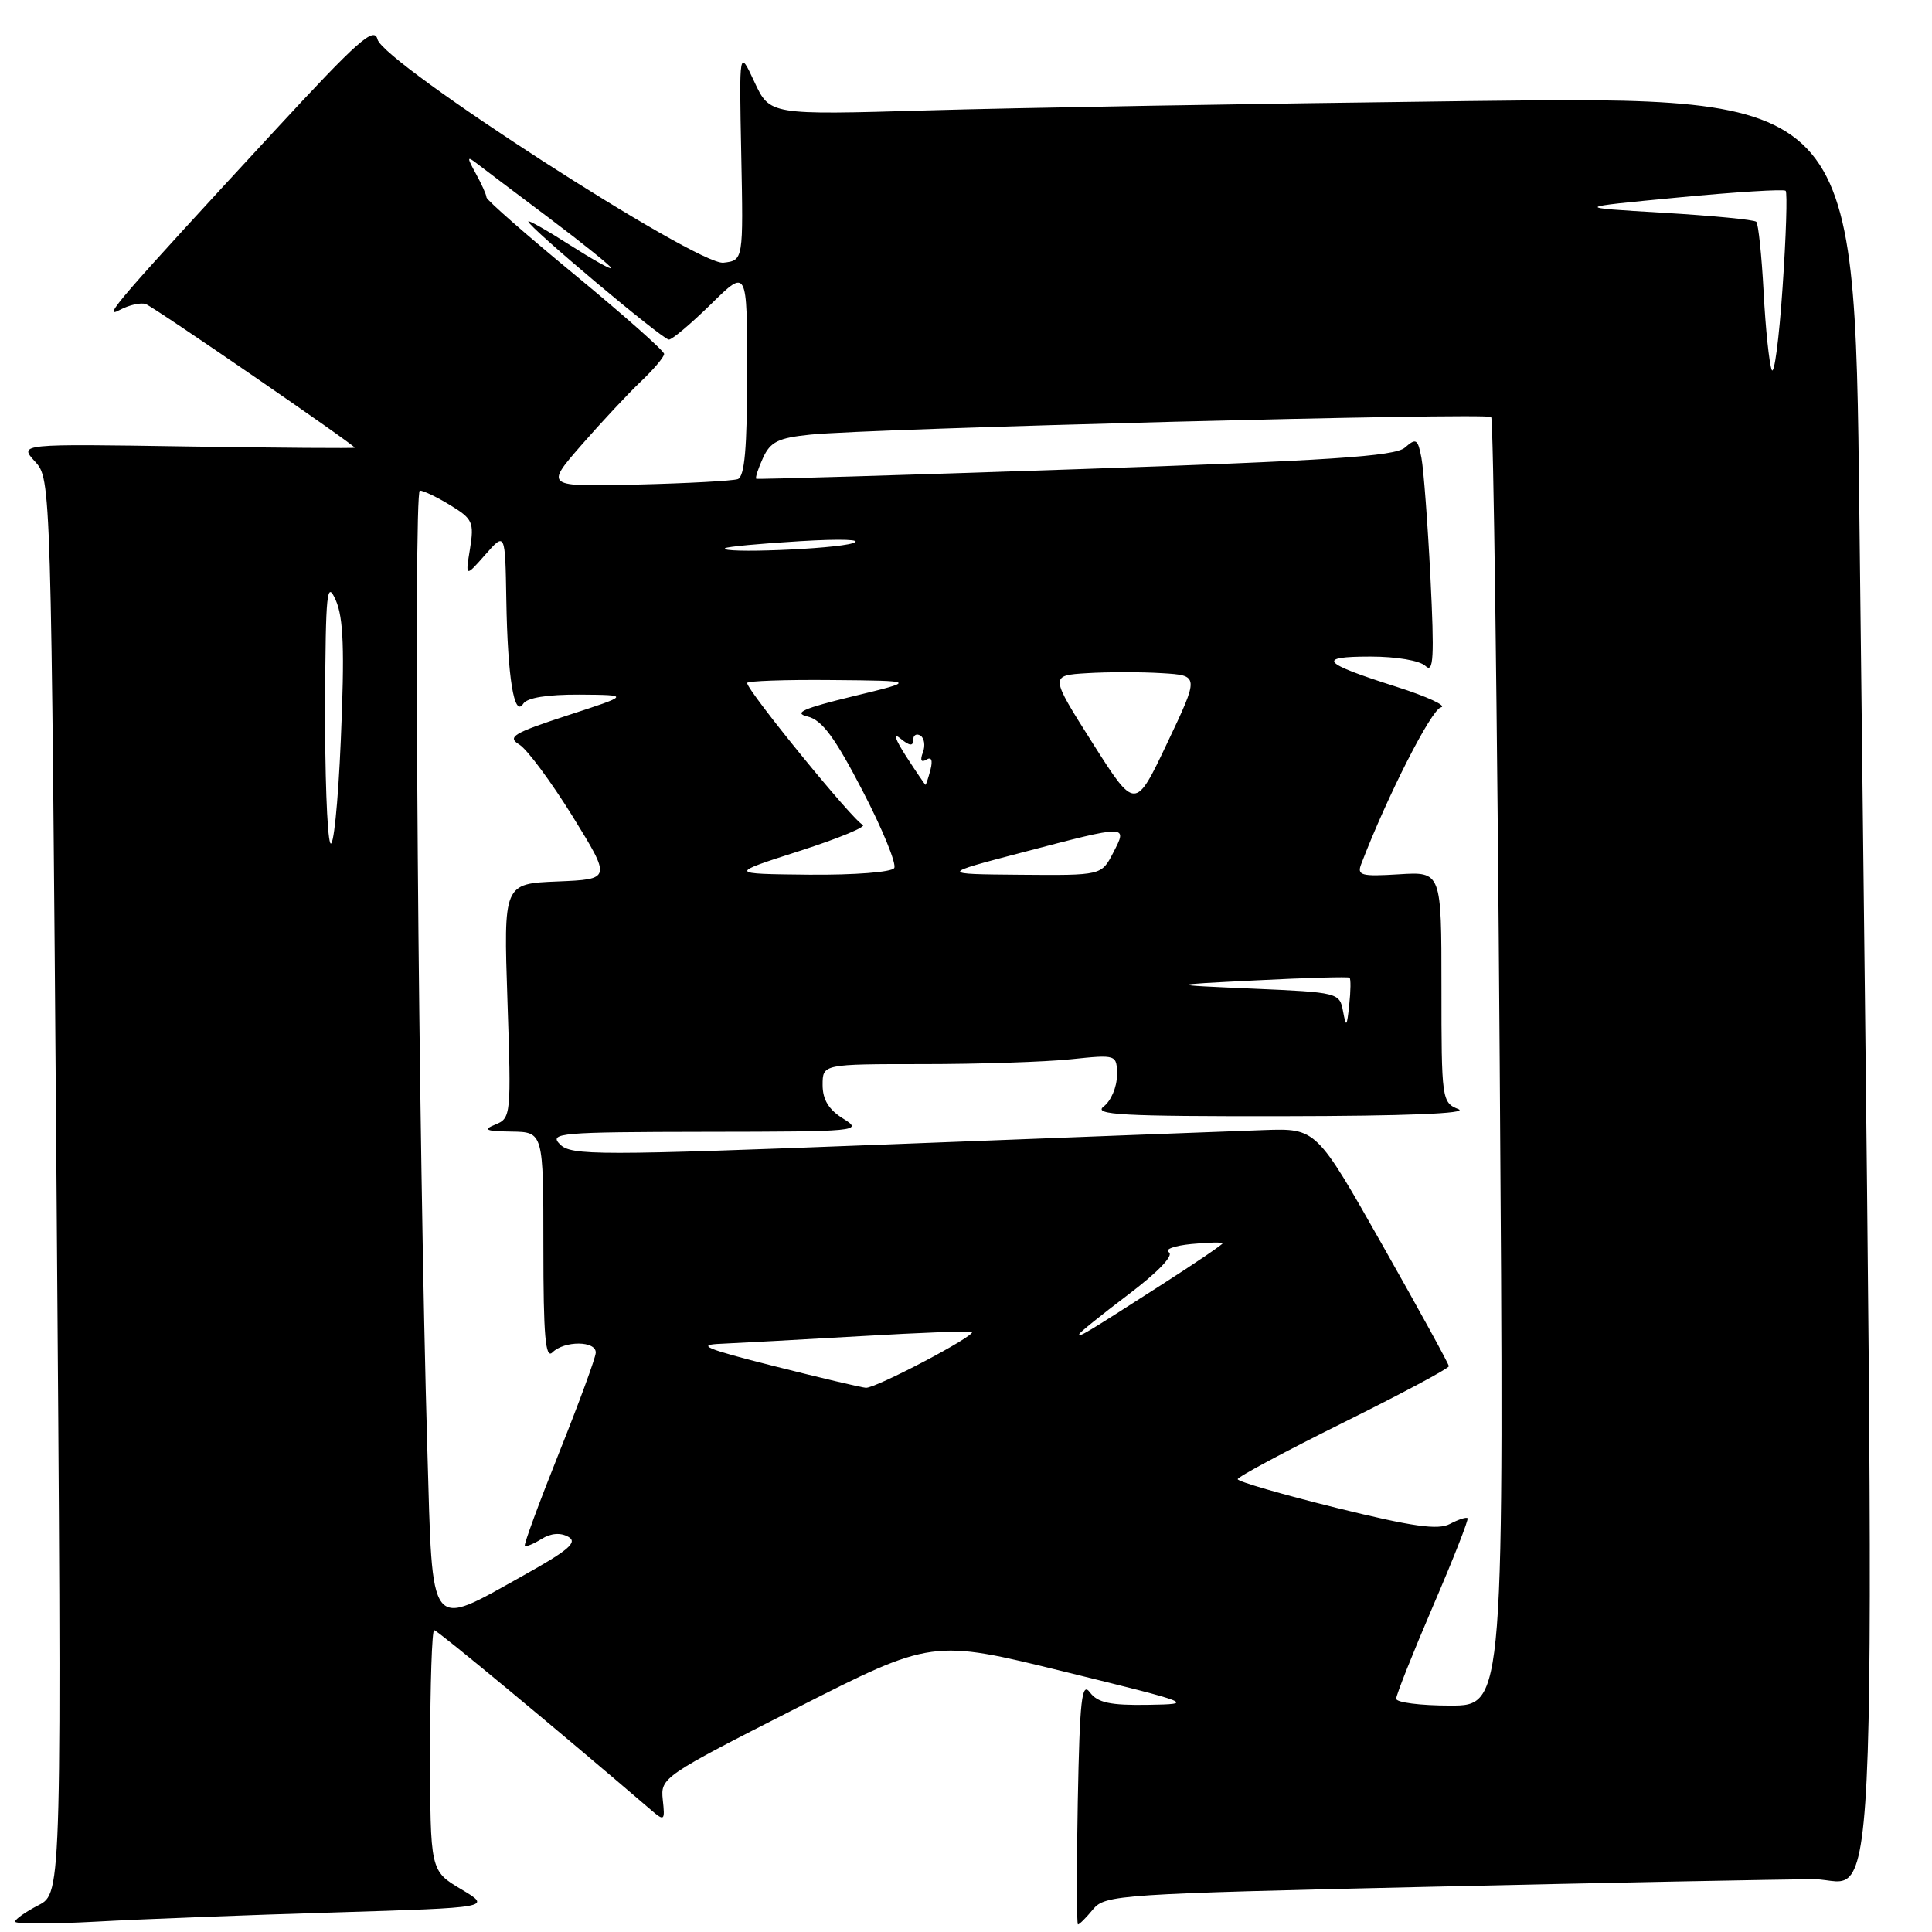 <?xml version="1.0" encoding="UTF-8" standalone="no"?>
<!DOCTYPE svg PUBLIC "-//W3C//DTD SVG 1.1//EN" "http://www.w3.org/Graphics/SVG/1.1/DTD/svg11.dtd" >
<svg xmlns="http://www.w3.org/2000/svg" xmlns:xlink="http://www.w3.org/1999/xlink" version="1.1" viewBox="0 0 256 256">
 <g >
 <path fill="currentColor"
d=" M 44.35 253.41 C 65.19 252.77 65.19 252.77 61.10 250.33 C 57.00 247.89 57.00 247.89 57.00 231.94 C 57.00 223.17 57.24 216.00 57.53 216.00 C 57.95 216.00 74.12 229.41 86.32 239.88 C 88.03 241.34 88.13 241.26 87.82 238.47 C 87.51 235.56 87.84 235.33 105.51 226.35 C 123.53 217.20 123.53 217.20 141.01 221.50 C 158.15 225.71 158.37 225.80 152.11 225.90 C 147.11 225.98 145.44 225.62 144.42 224.25 C 143.34 222.79 143.07 225.15 142.81 238.75 C 142.64 247.69 142.65 255.00 142.84 255.00 C 143.03 255.00 143.93 254.10 144.84 252.99 C 146.43 251.07 148.31 250.95 189.50 250.01 C 213.15 249.47 236.04 249.02 240.37 249.01 C 249.11 249.00 248.60 264.48 246.37 67.63 C 245.75 12.76 245.75 12.76 194.63 13.39 C 166.51 13.73 134.16 14.29 122.75 14.63 C 102.01 15.23 102.01 15.23 99.97 10.87 C 97.94 6.50 97.94 6.50 98.22 20.50 C 98.50 34.50 98.50 34.50 95.86 34.81 C 92.39 35.21 50.81 8.37 50.02 5.21 C 49.58 3.46 47.41 5.39 36.50 17.20 C 15.65 39.77 13.37 42.41 15.87 41.07 C 17.13 40.40 18.69 40.05 19.33 40.30 C 20.49 40.74 47.00 58.97 47.00 59.32 C 47.00 59.42 36.99 59.34 24.75 59.16 C 2.50 58.81 2.50 58.81 4.64 61.16 C 6.77 63.50 6.77 63.50 7.49 157.17 C 8.21 250.84 8.21 250.84 5.10 252.45 C 3.40 253.33 2.00 254.31 2.00 254.63 C 2.00 254.96 6.84 254.95 12.75 254.63 C 18.66 254.30 32.88 253.75 44.35 253.41 Z  M 185.00 225.09 C 185.00 224.60 187.19 219.08 189.87 212.84 C 192.56 206.60 194.62 201.35 194.46 201.17 C 194.30 200.99 193.26 201.33 192.14 201.92 C 190.56 202.77 187.23 202.30 177.05 199.79 C 169.87 198.01 164.00 196.31 164.00 196.00 C 164.00 195.69 170.30 192.32 178.00 188.50 C 185.70 184.68 191.99 181.32 191.98 181.03 C 191.98 180.74 188.02 173.53 183.19 165.00 C 174.42 149.50 174.42 149.50 167.46 149.74 C 163.63 149.87 141.45 150.72 118.16 151.62 C 79.07 153.13 75.70 153.13 74.20 151.63 C 72.70 150.12 74.18 150.00 93.54 149.97 C 113.71 149.95 114.40 149.88 111.75 148.24 C 109.82 147.05 109.00 145.71 109.00 143.77 C 109.00 141.00 109.00 141.00 122.35 141.00 C 129.70 141.00 138.47 140.71 141.85 140.36 C 148.00 139.72 148.00 139.72 148.00 142.50 C 148.00 144.03 147.21 145.88 146.25 146.61 C 144.78 147.72 148.59 147.93 170.00 147.90 C 186.23 147.88 194.68 147.54 193.25 146.97 C 191.05 146.09 191.00 145.70 191.00 130.78 C 191.00 115.50 191.00 115.50 185.36 115.85 C 180.36 116.16 179.78 116.00 180.37 114.49 C 183.82 105.48 189.66 94.01 190.93 93.73 C 191.79 93.54 189.12 92.30 185.00 90.99 C 175.09 87.84 174.38 87.00 181.60 87.00 C 185.04 87.00 188.15 87.53 188.89 88.25 C 189.95 89.27 190.07 87.12 189.54 76.50 C 189.18 69.35 188.64 62.23 188.35 60.68 C 187.87 58.15 187.64 58.01 186.16 59.31 C 184.83 60.47 176.19 61.04 142.50 62.18 C 119.40 62.97 100.37 63.53 100.21 63.44 C 100.05 63.34 100.45 62.10 101.10 60.68 C 102.08 58.54 103.12 58.02 107.39 57.59 C 115.37 56.77 196.99 54.66 197.59 55.26 C 197.88 55.55 198.39 94.09 198.72 140.89 C 199.32 226.00 199.32 226.00 192.16 226.00 C 188.22 226.00 185.00 225.59 185.00 225.09 Z  M 56.63 192.25 C 55.44 151.88 54.76 65.00 55.63 65.00 C 56.11 65.01 57.94 65.88 59.69 66.96 C 62.62 68.74 62.84 69.22 62.28 72.70 C 61.66 76.50 61.66 76.50 64.30 73.50 C 66.94 70.50 66.94 70.50 67.09 79.50 C 67.26 89.79 68.13 95.15 69.33 93.25 C 69.84 92.45 72.50 92.02 76.81 92.04 C 83.50 92.09 83.50 92.09 75.21 94.79 C 67.97 97.16 67.16 97.65 68.83 98.67 C 69.87 99.32 73.04 103.60 75.87 108.17 C 81.01 116.50 81.01 116.50 73.86 116.80 C 66.72 117.09 66.72 117.09 67.24 132.62 C 67.75 147.77 67.71 148.17 65.63 149.01 C 63.93 149.70 64.36 149.89 67.75 149.94 C 72.00 150.00 72.00 150.00 72.00 165.20 C 72.00 177.02 72.27 180.13 73.20 179.20 C 74.78 177.62 79.02 177.65 78.94 179.25 C 78.91 179.94 76.72 185.90 74.08 192.50 C 71.44 199.10 69.40 204.64 69.54 204.82 C 69.69 204.99 70.68 204.59 71.74 203.93 C 72.98 203.15 74.26 203.05 75.30 203.63 C 76.59 204.35 75.37 205.40 69.33 208.77 C 56.70 215.81 57.34 216.64 56.63 192.25 Z  M 102.50 181.00 C 93.47 178.72 92.22 178.19 95.50 178.06 C 97.70 177.96 106.03 177.51 114.00 177.05 C 121.97 176.58 128.63 176.33 128.80 176.48 C 129.33 176.98 115.97 184.00 114.72 183.89 C 114.05 183.83 108.55 182.53 102.50 181.00 Z  M 143.00 176.78 C 143.00 176.60 145.93 174.24 149.50 171.54 C 153.43 168.57 155.56 166.35 154.88 165.93 C 154.26 165.55 155.61 165.06 157.88 164.84 C 160.15 164.62 162.00 164.58 162.00 164.75 C 162.00 164.91 158.29 167.43 153.75 170.34 C 143.69 176.79 143.00 177.21 143.00 176.78 Z  M 177.96 134.00 C 177.51 131.54 177.31 131.49 166.00 131.00 C 154.50 130.50 154.50 130.50 166.50 129.90 C 173.10 129.56 178.64 129.41 178.82 129.55 C 179.00 129.69 178.98 131.31 178.78 133.15 C 178.47 136.09 178.37 136.20 177.96 134.00 Z  M 106.00 112.74 C 111.22 111.06 114.96 109.50 114.31 109.28 C 113.16 108.89 99.00 91.52 99.00 90.50 C 99.00 90.23 104.06 90.05 110.25 90.11 C 121.50 90.21 121.50 90.21 113.00 92.27 C 106.45 93.86 105.07 94.47 107.00 94.94 C 108.92 95.40 110.61 97.68 114.30 104.79 C 116.94 109.87 118.82 114.48 118.49 115.02 C 118.15 115.57 113.24 115.95 107.19 115.90 C 96.50 115.79 96.50 115.79 106.00 112.74 Z  M 135.50 112.94 C 149.53 109.26 149.44 109.26 147.50 113.00 C 145.95 116.00 145.95 116.00 135.22 115.91 C 124.50 115.82 124.50 115.82 135.50 112.94 Z  M 43.75 111.67 C 43.34 110.66 43.04 102.34 43.08 93.17 C 43.15 78.40 43.31 76.84 44.49 79.53 C 45.52 81.86 45.67 86.15 45.16 98.03 C 44.80 106.55 44.16 112.68 43.75 111.67 Z  M 144.76 98.44 C 139.10 89.50 139.10 89.50 144.05 89.20 C 146.77 89.03 151.23 89.03 153.96 89.20 C 158.91 89.50 158.91 89.50 154.67 98.44 C 150.43 107.38 150.43 107.38 144.76 98.44 Z  M 120.08 100.24 C 118.59 97.92 118.30 97.02 119.33 97.87 C 120.51 98.84 121.00 98.90 121.00 98.06 C 121.00 97.41 121.43 97.15 121.96 97.47 C 122.48 97.80 122.63 98.80 122.29 99.70 C 121.89 100.72 122.06 101.08 122.74 100.66 C 123.42 100.24 123.62 100.73 123.29 102.00 C 123.00 103.10 122.71 103.99 122.63 103.99 C 122.56 103.98 121.41 102.29 120.08 100.24 Z  M 96.08 72.64 C 96.31 72.44 100.78 72.02 106.00 71.71 C 111.54 71.38 114.46 71.49 113.00 71.97 C 110.59 72.77 95.24 73.37 96.08 72.64 Z  M 77.02 59.00 C 79.66 55.98 83.20 52.18 84.91 50.56 C 86.61 48.95 88.00 47.30 88.00 46.90 C 88.00 46.50 82.71 41.81 76.25 36.48 C 69.79 31.16 64.48 26.51 64.46 26.15 C 64.45 25.79 63.81 24.38 63.05 23.00 C 61.87 20.85 61.87 20.65 63.09 21.59 C 63.86 22.19 68.21 25.47 72.75 28.88 C 77.29 32.30 81.00 35.29 81.00 35.53 C 81.00 35.78 78.53 34.39 75.50 32.46 C 72.47 30.52 70.00 29.12 70.00 29.34 C 70.00 30.05 87.80 45.00 88.63 45.00 C 89.07 45.00 91.58 42.88 94.22 40.29 C 99.00 35.58 99.00 35.58 99.00 49.32 C 99.00 59.42 98.67 63.18 97.75 63.49 C 97.06 63.72 91.04 64.05 84.37 64.21 C 72.23 64.50 72.23 64.50 77.02 59.00 Z  M 234.76 49.00 C 234.43 48.17 233.94 43.54 233.69 38.69 C 233.43 33.84 232.99 29.66 232.72 29.39 C 232.45 29.11 226.89 28.58 220.36 28.19 C 208.50 27.49 208.50 27.49 222.34 26.17 C 229.95 25.44 236.37 25.04 236.61 25.28 C 236.85 25.52 236.67 31.29 236.20 38.11 C 235.74 44.92 235.09 49.83 234.76 49.00 Z "/>
</g>
</svg>